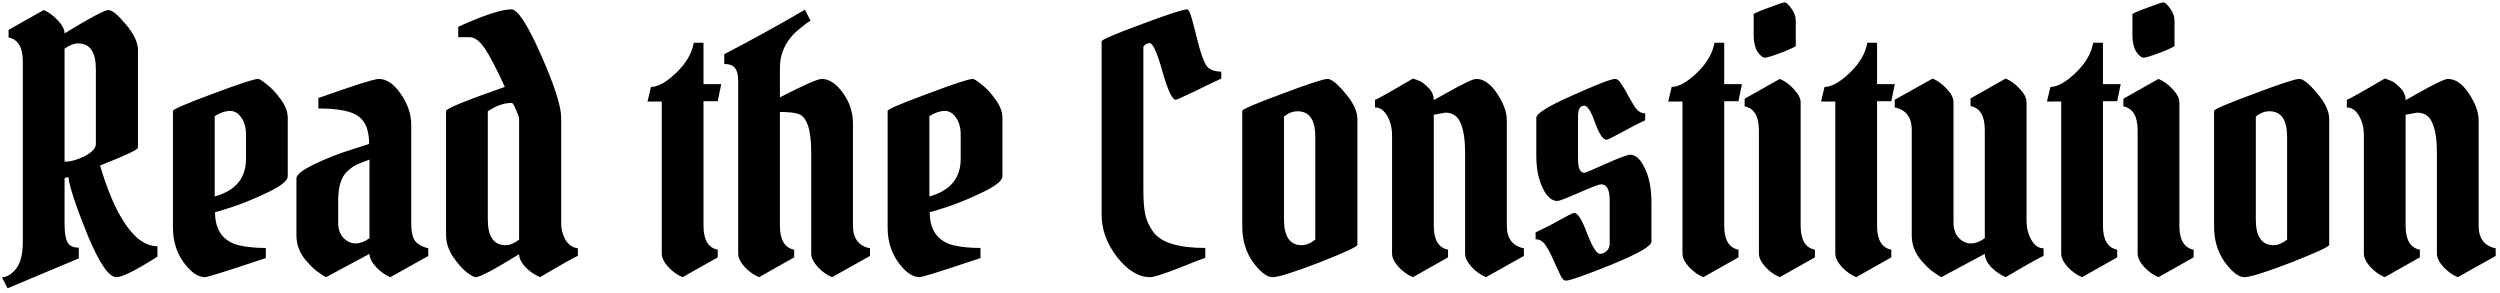 <svg width="460" height="54" viewBox="0 0 460 54" fill="none" xmlns="http://www.w3.org/2000/svg">
<path d="M14.376 7.992C13.608 7.992 12.776 8.312 11.88 8.952V29.752C12.989 29.752 14.227 29.411 15.592 28.728C16.957 28.003 17.64 27.256 17.64 26.488V12.728C17.64 9.571 16.552 7.992 14.376 7.992ZM4.2 44.472V11.32C4.2 8.717 3.325 7.245 1.576 6.904V5.496L8.04 1.848C8.893 2.189 9.747 2.808 10.6 3.704C11.453 4.6 11.88 5.411 11.88 6.136C16.573 3.277 19.261 1.848 19.944 1.848C20.627 1.848 21.693 2.723 23.144 4.472C24.637 6.221 25.384 7.8 25.384 9.208V27.192C25.384 27.533 23.059 28.621 18.408 30.456C20.371 37.069 22.675 41.528 25.32 43.832C26.515 44.813 27.731 45.304 28.968 45.304V47.224C25 49.741 22.483 51 21.416 51C20.008 51 18.216 48.355 16.04 43.064C13.907 37.773 12.755 34.275 12.584 32.568L11.88 32.76V41.144C11.88 42.723 12.051 43.853 12.392 44.536C12.733 45.219 13.437 45.56 14.504 45.56V47.544L1.384 53.048L0.36 51C1.299 51 2.195 50.445 3.048 49.336C3.816 48.269 4.2 46.648 4.2 44.472ZM47.505 14.52C47.718 14.52 48.252 14.861 49.105 15.544C49.958 16.184 50.812 17.101 51.665 18.296C52.518 19.448 52.945 20.579 52.945 21.688V32.44C52.945 33.208 51.814 34.147 49.553 35.256C47.292 36.365 45.094 37.283 42.961 38.008C40.87 38.691 39.74 39.032 39.569 39.032C39.569 42.317 40.998 44.344 43.857 45.112C45.265 45.453 46.95 45.624 48.913 45.624V47.48C41.916 49.827 38.182 51 37.713 51C36.433 51 35.132 50.104 33.809 48.312C32.486 46.477 31.825 44.344 31.825 41.912V20.408C31.825 20.109 34.257 19.064 39.121 17.272C43.985 15.437 46.78 14.52 47.505 14.52ZM45.265 24.696C45.265 23.501 44.988 22.499 44.433 21.688C43.878 20.835 43.174 20.408 42.321 20.408C41.468 20.408 40.529 20.728 39.505 21.368V36.152C43.345 35.085 45.265 32.781 45.265 29.24V24.696ZM75.665 22.968V41.08C75.665 42.659 75.921 43.768 76.433 44.408C76.945 45.005 77.734 45.432 78.801 45.688V47.096L71.825 51C70.886 50.616 70.012 49.997 69.201 49.144C68.39 48.248 67.985 47.437 67.985 46.712L59.985 51C59.857 50.915 59.665 50.808 59.409 50.68C59.153 50.509 58.705 50.189 58.065 49.72C57.468 49.208 56.934 48.675 56.465 48.12C55.185 46.712 54.545 45.112 54.545 43.32V32.824C54.545 32.141 55.654 31.267 57.873 30.2C60.092 29.133 62.31 28.259 64.529 27.576L67.921 26.488C67.921 24.056 67.281 22.371 66.001 21.432C64.721 20.451 62.246 19.96 58.577 19.96V18.04C65.19 15.693 68.902 14.52 69.713 14.52C71.121 14.52 72.465 15.437 73.745 17.272C75.025 19.107 75.665 21.005 75.665 22.968ZM62.225 41.016C62.225 42.125 62.545 43.043 63.185 43.768C63.868 44.451 64.614 44.792 65.425 44.792C66.236 44.792 67.089 44.472 67.985 43.832V29.368C66.918 29.752 66.108 30.072 65.553 30.328C65.041 30.584 64.486 30.989 63.889 31.544C62.78 32.568 62.225 34.339 62.225 36.856V41.016ZM94.107 1.72C95.259 1.72 97.072 4.515 99.547 10.104C102.022 15.693 103.259 19.555 103.259 21.688V41.208C103.259 42.189 103.515 43.149 104.027 44.088C104.582 45.027 105.35 45.56 106.331 45.688V47.096C106.032 47.139 103.707 48.44 99.355 51C98.374 50.573 97.478 49.955 96.667 49.144C95.899 48.291 95.515 47.501 95.515 46.776C90.95 49.592 88.283 51 87.515 51C87.216 51 86.64 50.68 85.787 50.04C84.976 49.357 84.144 48.397 83.291 47.16C82.48 45.88 82.075 44.579 82.075 43.256V20.408C82.075 19.981 85.68 18.509 92.891 15.992C91.355 12.621 90.118 10.253 89.179 8.888C88.24 7.523 87.323 6.84 86.427 6.84H84.315V4.92C89.051 2.787 92.315 1.72 94.107 1.72ZM93.019 45.112C93.83 45.112 94.662 44.771 95.515 44.088V21.816C95.515 21.56 95.323 21.027 94.939 20.216C94.598 19.363 94.342 18.936 94.171 18.936C92.934 18.936 91.675 19.32 90.395 20.088L89.755 20.472V40.376C89.755 43.533 90.843 45.112 93.019 45.112ZM129.443 7.864V15.48H132.707L132.067 18.616H129.443V41.528C129.443 44.131 130.317 45.603 132.067 45.944V47.352L125.603 51C124.664 50.616 123.789 49.997 122.979 49.144C122.168 48.248 121.763 47.416 121.763 46.648V18.68H119.139L119.779 15.992C121.059 15.992 122.595 15.139 124.387 13.432C126.221 11.683 127.309 9.827 127.651 7.864H129.443ZM135.825 46.648V14.968C135.825 13.816 135.633 13.005 135.249 12.536C134.865 12.024 134.204 11.768 133.265 11.768V9.976C138.812 7.075 143.761 4.344 148.113 1.784L149.137 3.832C148.71 4.045 148.113 4.472 147.345 5.112C146.577 5.709 145.937 6.328 145.425 6.968C144.145 8.589 143.505 10.424 143.505 12.472V17.912C147.9 15.651 150.46 14.52 151.185 14.52C152.55 14.52 153.852 15.373 155.089 17.08C156.326 18.787 156.945 20.664 156.945 22.712V41.528C156.945 43.875 157.99 45.261 160.081 45.688V47.096L153.105 51C152.166 50.616 151.292 49.997 150.481 49.144C149.67 48.248 149.265 47.416 149.265 46.648V28.088C149.265 23.907 148.497 21.539 146.961 20.984C146.236 20.728 145.084 20.6 143.505 20.6V41.528C143.505 44.131 144.38 45.603 146.129 45.944V47.352L139.665 51C138.726 50.616 137.852 49.997 137.041 49.144C136.23 48.248 135.825 47.416 135.825 46.648ZM179.005 14.52C179.218 14.52 179.752 14.861 180.605 15.544C181.458 16.184 182.312 17.101 183.165 18.296C184.018 19.448 184.445 20.579 184.445 21.688V32.44C184.445 33.208 183.314 34.147 181.053 35.256C178.792 36.365 176.594 37.283 174.461 38.008C172.37 38.691 171.24 39.032 171.069 39.032C171.069 42.317 172.498 44.344 175.357 45.112C176.765 45.453 178.45 45.624 180.413 45.624V47.48C173.416 49.827 169.682 51 169.213 51C167.933 51 166.632 50.104 165.309 48.312C163.986 46.477 163.325 44.344 163.325 41.912V20.408C163.325 20.109 165.757 19.064 170.621 17.272C175.485 15.437 178.28 14.52 179.005 14.52ZM176.765 24.696C176.765 23.501 176.488 22.499 175.933 21.688C175.378 20.835 174.674 20.408 173.821 20.408C172.968 20.408 172.029 20.728 171.005 21.368V36.152C174.845 35.085 176.765 32.781 176.765 29.24V24.696ZM211.532 7.928C211.105 7.928 210.721 8.141 210.38 8.568V35C210.38 36.792 210.487 38.243 210.7 39.352C210.913 40.419 211.383 41.485 212.108 42.552C213.516 44.6 216.737 45.624 221.772 45.624V47.48C221.559 47.48 219.98 48.077 217.036 49.272C214.092 50.424 212.3 51 211.66 51C209.527 51 207.5 49.784 205.58 47.352C203.66 44.877 202.7 42.275 202.7 39.544V7.608C202.7 7.309 205.132 6.264 209.996 4.472C214.903 2.637 217.719 1.72 218.444 1.72C218.7 1.72 218.999 2.339 219.34 3.576C219.681 4.813 220.065 6.307 220.492 8.056C220.961 9.805 221.431 11.107 221.9 11.96C222.412 12.771 223.351 13.176 224.716 13.176V14.456C223.777 14.883 222.177 15.651 219.916 16.76C217.697 17.827 216.503 18.36 216.332 18.36C215.692 18.36 214.881 16.632 213.9 13.176C212.919 9.677 212.129 7.928 211.532 7.928ZM228.575 41.656V20.408C228.575 20.109 231.007 19.064 235.871 17.272C240.735 15.437 243.53 14.52 244.255 14.52C244.98 14.52 246.068 15.395 247.519 17.144C249.012 18.893 249.759 20.472 249.759 21.88V45.048C249.759 45.389 247.412 46.477 242.719 48.312C238.068 50.104 235.21 51 234.143 51C233.119 51 231.924 50.083 230.559 48.248C229.236 46.413 228.575 44.216 228.575 41.656ZM239.519 45.112C240.33 45.112 241.162 44.771 242.015 44.088V25.208C242.015 22.051 240.927 20.472 238.751 20.472C237.898 20.472 237.066 20.792 236.255 21.432V40.376C236.255 43.533 237.343 45.112 239.519 45.112ZM256.138 46.648V24.952C256.138 23.544 255.839 22.328 255.242 21.304C254.644 20.28 253.898 19.768 253.002 19.768V18.36C253.3 18.317 255.626 17.016 259.978 14.456C260.276 14.541 260.639 14.669 261.066 14.84C261.492 14.968 262.047 15.373 262.73 16.056C263.455 16.739 263.818 17.528 263.818 18.424C264.074 18.296 264.799 17.891 265.994 17.208C269.151 15.416 271.028 14.52 271.626 14.52C272.991 14.52 274.271 15.416 275.466 17.208C276.66 19 277.258 20.643 277.258 22.136V41.528C277.258 43.875 278.303 45.261 280.394 45.688V47.096L273.418 51C272.479 50.616 271.604 49.997 270.794 49.144C269.983 48.248 269.578 47.416 269.578 46.648V28.088C269.578 25.699 269.3 23.885 268.746 22.648C268.234 21.368 267.295 20.728 265.93 20.728L263.818 21.112V41.528C263.818 44.131 264.692 45.603 266.442 45.944V47.352L259.978 51C259.039 50.616 258.164 49.997 257.354 49.144C256.543 48.248 256.138 47.416 256.138 46.648ZM286.582 36.984C285.515 36.984 284.598 36.173 283.83 34.552C283.062 32.931 282.678 30.947 282.678 28.6V21.688C282.678 20.877 284.918 19.491 289.398 17.528C293.878 15.523 296.459 14.52 297.142 14.52C297.526 14.52 297.867 14.755 298.166 15.224C298.464 15.651 298.699 16.013 298.87 16.312C299.04 16.568 299.296 17.037 299.638 17.72C300.022 18.36 300.342 18.893 300.598 19.32C301.152 20.344 301.856 20.856 302.71 20.856V22.136C302.027 22.435 301.131 22.883 300.022 23.48C297.291 24.973 295.819 25.72 295.606 25.72C294.966 25.72 294.262 24.675 293.494 22.584C292.768 20.493 292.107 19.448 291.51 19.448C290.742 19.448 290.358 20.088 290.358 21.368V29.24C290.358 30.947 290.742 31.8 291.51 31.8C291.68 31.8 293.003 31.245 295.478 30.136C297.952 29.027 299.446 28.472 299.958 28.472C300.982 28.472 301.878 29.304 302.646 30.968C303.456 32.589 303.862 34.68 303.862 37.24V44.472C303.862 45.283 301.408 46.691 296.502 48.696C291.638 50.659 288.843 51.64 288.118 51.64C287.819 51.64 287.52 51.384 287.222 50.872C286.966 50.317 286.582 49.485 286.07 48.376C285.6 47.267 285.131 46.328 284.661 45.56C284.107 44.536 283.403 44.024 282.549 44.024V42.744C283.232 42.445 284.15 41.997 285.302 41.4C287.99 39.907 289.44 39.16 289.654 39.16C290.294 39.16 291.083 40.419 292.022 42.936C293.003 45.453 293.792 46.712 294.39 46.712C294.816 46.712 295.222 46.541 295.606 46.2C295.99 45.859 296.182 45.389 296.182 44.792V36.792C296.182 34.872 295.648 33.912 294.582 33.912C294.24 33.912 292.896 34.424 290.55 35.448C288.203 36.472 286.88 36.984 286.582 36.984ZM317.255 7.864V15.48H320.519L319.879 18.616H317.255V41.528C317.255 44.131 318.13 45.603 319.879 45.944V47.352L313.415 51C312.476 50.616 311.602 49.997 310.791 49.144C309.98 48.248 309.575 47.416 309.575 46.648V18.68H306.951L307.591 15.992C308.871 15.992 310.407 15.139 312.199 13.432C314.034 11.683 315.122 9.827 315.463 7.864H317.255ZM331.318 18.872V41.528C331.318 44.131 332.192 45.603 333.942 45.944V47.352L327.478 51C326.539 50.616 325.664 49.997 324.854 49.144C324.043 48.248 323.638 47.416 323.638 46.648V23.992C323.638 21.389 322.763 19.917 321.014 19.576V18.168L327.478 14.52C328.416 14.904 329.291 15.544 330.102 16.44C330.912 17.293 331.318 18.104 331.318 18.872ZM322.678 6.52V2.616C322.678 2.488 323.552 2.104 325.302 1.464C327.094 0.781 328.118 0.44 328.374 0.44C328.672 0.44 329.078 0.803 329.59 1.528C330.144 2.253 330.422 3 330.422 3.768V8.44C330.422 8.568 329.568 8.973 327.862 9.656C326.155 10.296 325.11 10.616 324.726 10.616C324.342 10.616 323.894 10.253 323.382 9.528C322.912 8.76 322.678 7.757 322.678 6.52ZM345.38 7.864V15.48H348.644L348.004 18.616H345.38V41.528C345.38 44.131 346.255 45.603 348.004 45.944V47.352L341.54 51C340.601 50.616 339.727 49.997 338.916 49.144C338.105 48.248 337.7 47.416 337.7 46.648V18.68H335.076L335.716 15.992C336.996 15.992 338.532 15.139 340.324 13.432C342.159 11.683 343.247 9.827 343.588 7.864H345.38ZM359.443 41.016C359.443 42.125 359.763 43.043 360.403 43.768C361.085 44.451 361.832 44.792 362.643 44.792C363.453 44.792 364.307 44.472 365.203 43.832V23.928C365.203 21.325 364.328 19.853 362.579 19.512V18.104L369.043 14.456C369.981 14.84 370.856 15.48 371.667 16.376C372.477 17.229 372.883 18.04 372.883 18.808V40.504C372.883 41.912 373.181 43.128 373.779 44.152C374.376 45.176 375.123 45.688 376.019 45.688V47.096C375.72 47.139 373.395 48.44 369.043 51C368.061 50.573 367.165 49.955 366.355 49.144C365.587 48.291 365.203 47.48 365.203 46.712L357.203 51C357.075 50.915 356.883 50.808 356.627 50.68C356.371 50.509 355.923 50.189 355.283 49.72C354.685 49.208 354.152 48.675 353.683 48.12C352.403 46.712 351.763 45.112 351.763 43.32V23.928C351.763 21.581 350.717 20.195 348.627 19.768V18.36L355.603 14.456C356.541 14.84 357.416 15.48 358.227 16.376C359.037 17.229 359.443 18.04 359.443 18.808V41.016ZM386.943 7.864V15.48H390.207L389.567 18.616H386.943V41.528C386.943 44.131 387.817 45.603 389.567 45.944V47.352L383.103 51C382.164 50.616 381.289 49.997 380.479 49.144C379.668 48.248 379.263 47.416 379.263 46.648V18.68H376.639L377.279 15.992C378.559 15.992 380.095 15.139 381.887 13.432C383.721 11.683 384.809 9.827 385.151 7.864H386.943ZM401.005 18.872V41.528C401.005 44.131 401.88 45.603 403.629 45.944V47.352L397.165 51C396.226 50.616 395.352 49.997 394.541 49.144C393.73 48.248 393.325 47.416 393.325 46.648V23.992C393.325 21.389 392.45 19.917 390.701 19.576V18.168L397.165 14.52C398.104 14.904 398.978 15.544 399.789 16.44C400.6 17.293 401.005 18.104 401.005 18.872ZM392.365 6.52V2.616C392.365 2.488 393.24 2.104 394.989 1.464C396.781 0.781 397.805 0.44 398.061 0.44C398.36 0.44 398.765 0.803 399.277 1.528C399.832 2.253 400.109 3 400.109 3.768V8.44C400.109 8.568 399.256 8.973 397.549 9.656C395.842 10.296 394.797 10.616 394.413 10.616C394.029 10.616 393.581 10.253 393.069 9.528C392.6 8.76 392.365 7.757 392.365 6.52ZM407.388 41.656V20.408C407.388 20.109 409.82 19.064 414.684 17.272C419.548 15.437 422.342 14.52 423.068 14.52C423.793 14.52 424.881 15.395 426.332 17.144C427.825 18.893 428.572 20.472 428.572 21.88V45.048C428.572 45.389 426.225 46.477 421.532 48.312C416.881 50.104 414.022 51 412.956 51C411.932 51 410.737 50.083 409.372 48.248C408.049 46.413 407.388 44.216 407.388 41.656ZM418.332 45.112C419.142 45.112 419.974 44.771 420.828 44.088V25.208C420.828 22.051 419.74 20.472 417.564 20.472C416.71 20.472 415.878 20.792 415.068 21.432V40.376C415.068 43.533 416.156 45.112 418.332 45.112ZM434.95 46.648V24.952C434.95 23.544 434.651 22.328 434.054 21.304C433.457 20.28 432.71 19.768 431.814 19.768V18.36C432.113 18.317 434.438 17.016 438.79 14.456C439.089 14.541 439.451 14.669 439.878 14.84C440.305 14.968 440.859 15.373 441.542 16.056C442.267 16.739 442.63 17.528 442.63 18.424C442.886 18.296 443.611 17.891 444.806 17.208C447.963 15.416 449.841 14.52 450.438 14.52C451.803 14.52 453.083 15.416 454.278 17.208C455.473 19 456.07 20.643 456.07 22.136V41.528C456.07 43.875 457.115 45.261 459.206 45.688V47.096L452.23 51C451.291 50.616 450.417 49.997 449.606 49.144C448.795 48.248 448.39 47.416 448.39 46.648V28.088C448.39 25.699 448.113 23.885 447.558 22.648C447.046 21.368 446.107 20.728 444.742 20.728L442.63 21.112V41.528C442.63 44.131 443.505 45.603 445.254 45.944V47.352L438.79 51C437.851 50.616 436.977 49.997 436.166 49.144C435.355 48.248 434.95 47.416 434.95 46.648Z" fill="black"/>
</svg>
